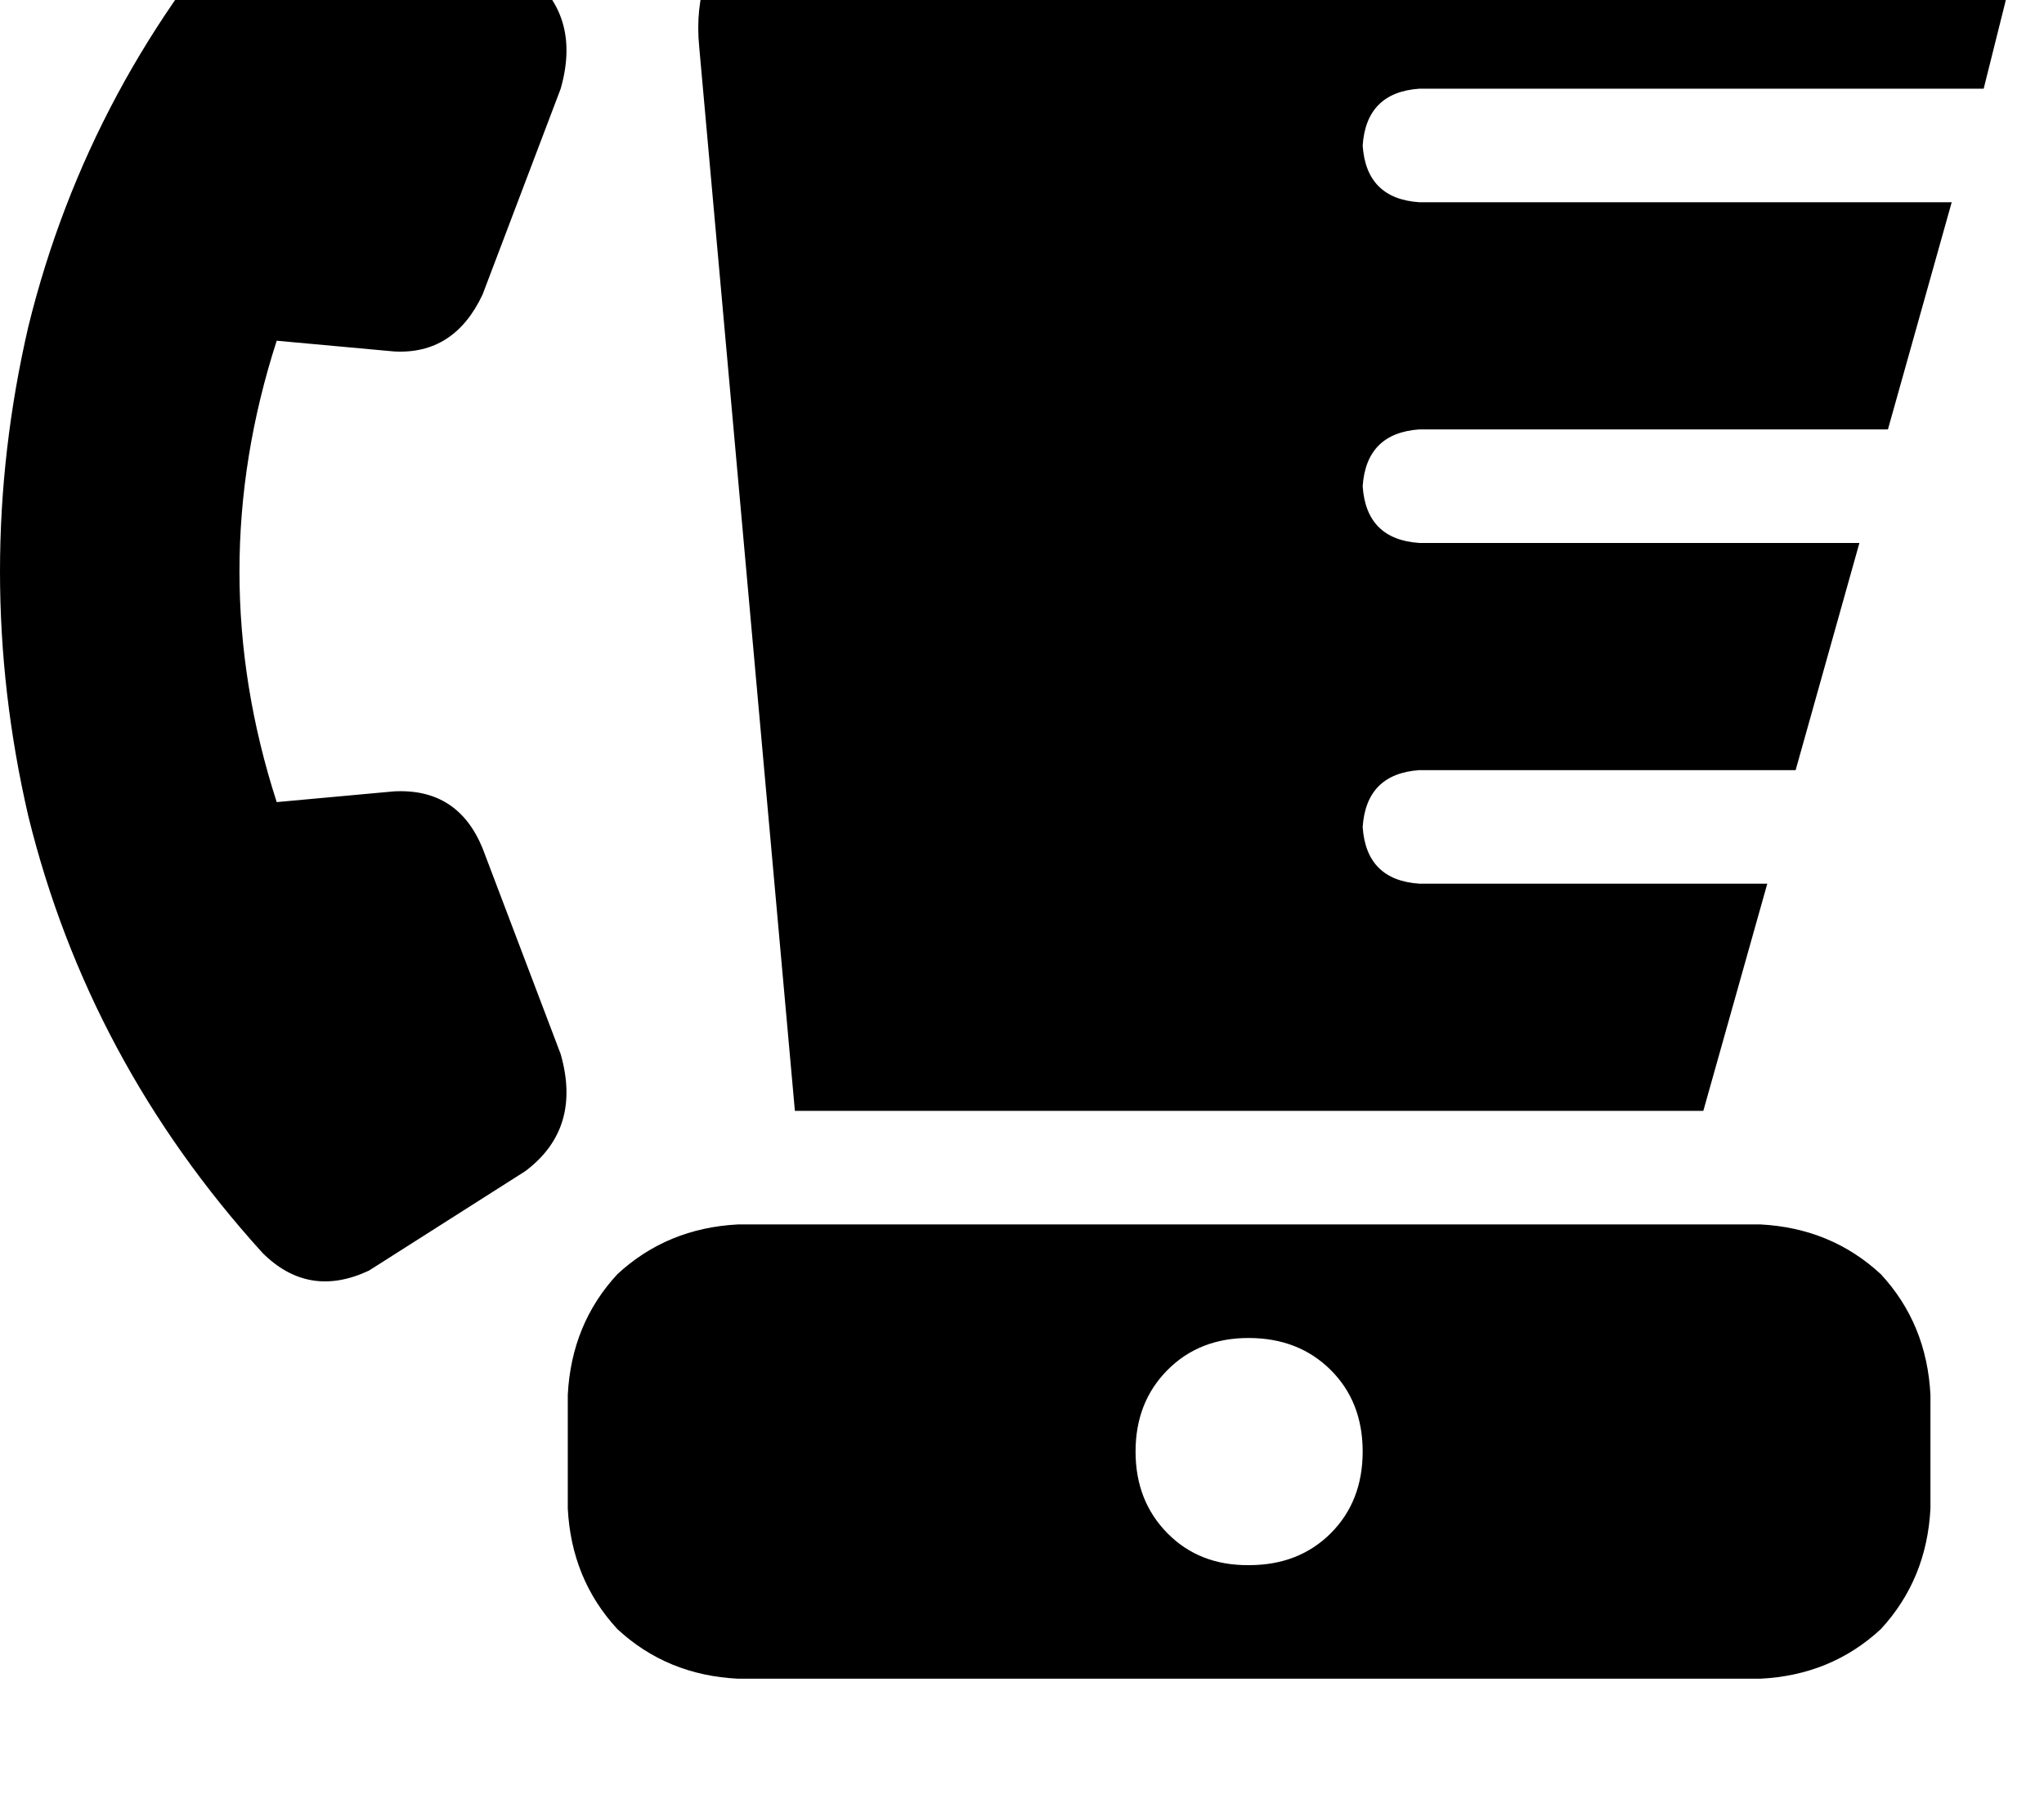 <svg height="1000" width="1125" xmlns="http://www.w3.org/2000/svg"><path d="M437.5 611.3L384.8 25.4l52.7 585.9L384.8 25.4q-3.9 -41 23.4 -70.3t70.3 -31.3H1043q31.2 2 50.8 25.4 17.5 23.5 9.7 52.8l-11.7 46.8H781.3Q752 50.8 750 80.1q2 29.3 31.3 31.2h292.9l-35.1 125H781.3q-29.3 2 -31.3 31.3 2 29.3 31.3 31.2h242.1l-35.1 125h-207q-29.3 2 -31.3 31.3 2 29.3 31.3 31.2h191.4l-35.2 125h-500zm-31.2 62.5h562.5H406.3h562.5q39 2 66.4 27.4 25.3 27.3 27.3 66.4v62.5q-2 39 -27.3 66.4 -27.4 25.4 -66.4 27.3H406.3q-39.1 -1.9 -66.5 -27.3 -25.3 -27.4 -27.3 -66.4v-62.5q2 -39.1 27.3 -66.4 27.4 -25.4 66.5 -27.4zm281.2 187.5q27.3 0 44.9 -17.5 17.6 -17.6 17.6 -45t-17.6 -44.9 -44.9 -17.6 -44.9 17.6T625 798.8t17.6 45 44.9 17.5zM289.1 -15.6q31.2 23.4 19.5 64.4l-43 113.3q-15.6 33.2 -48.8 31.3l-64.5 -5.9q-41 127 0 253.9l64.5 -5.9q35.2 -1.9 48.8 31.3l43 113.3q11.7 41 -19.5 64.4l-86 54.7q-33.2 15.6 -58.6 -9.7Q48.8 584 15.6 449.2q-31.2 -134.7 0 -269.5Q48.8 44.9 144.5 -60.5q25.4 -25.4 58.6 -7.9l86 52.8z"/></svg>
